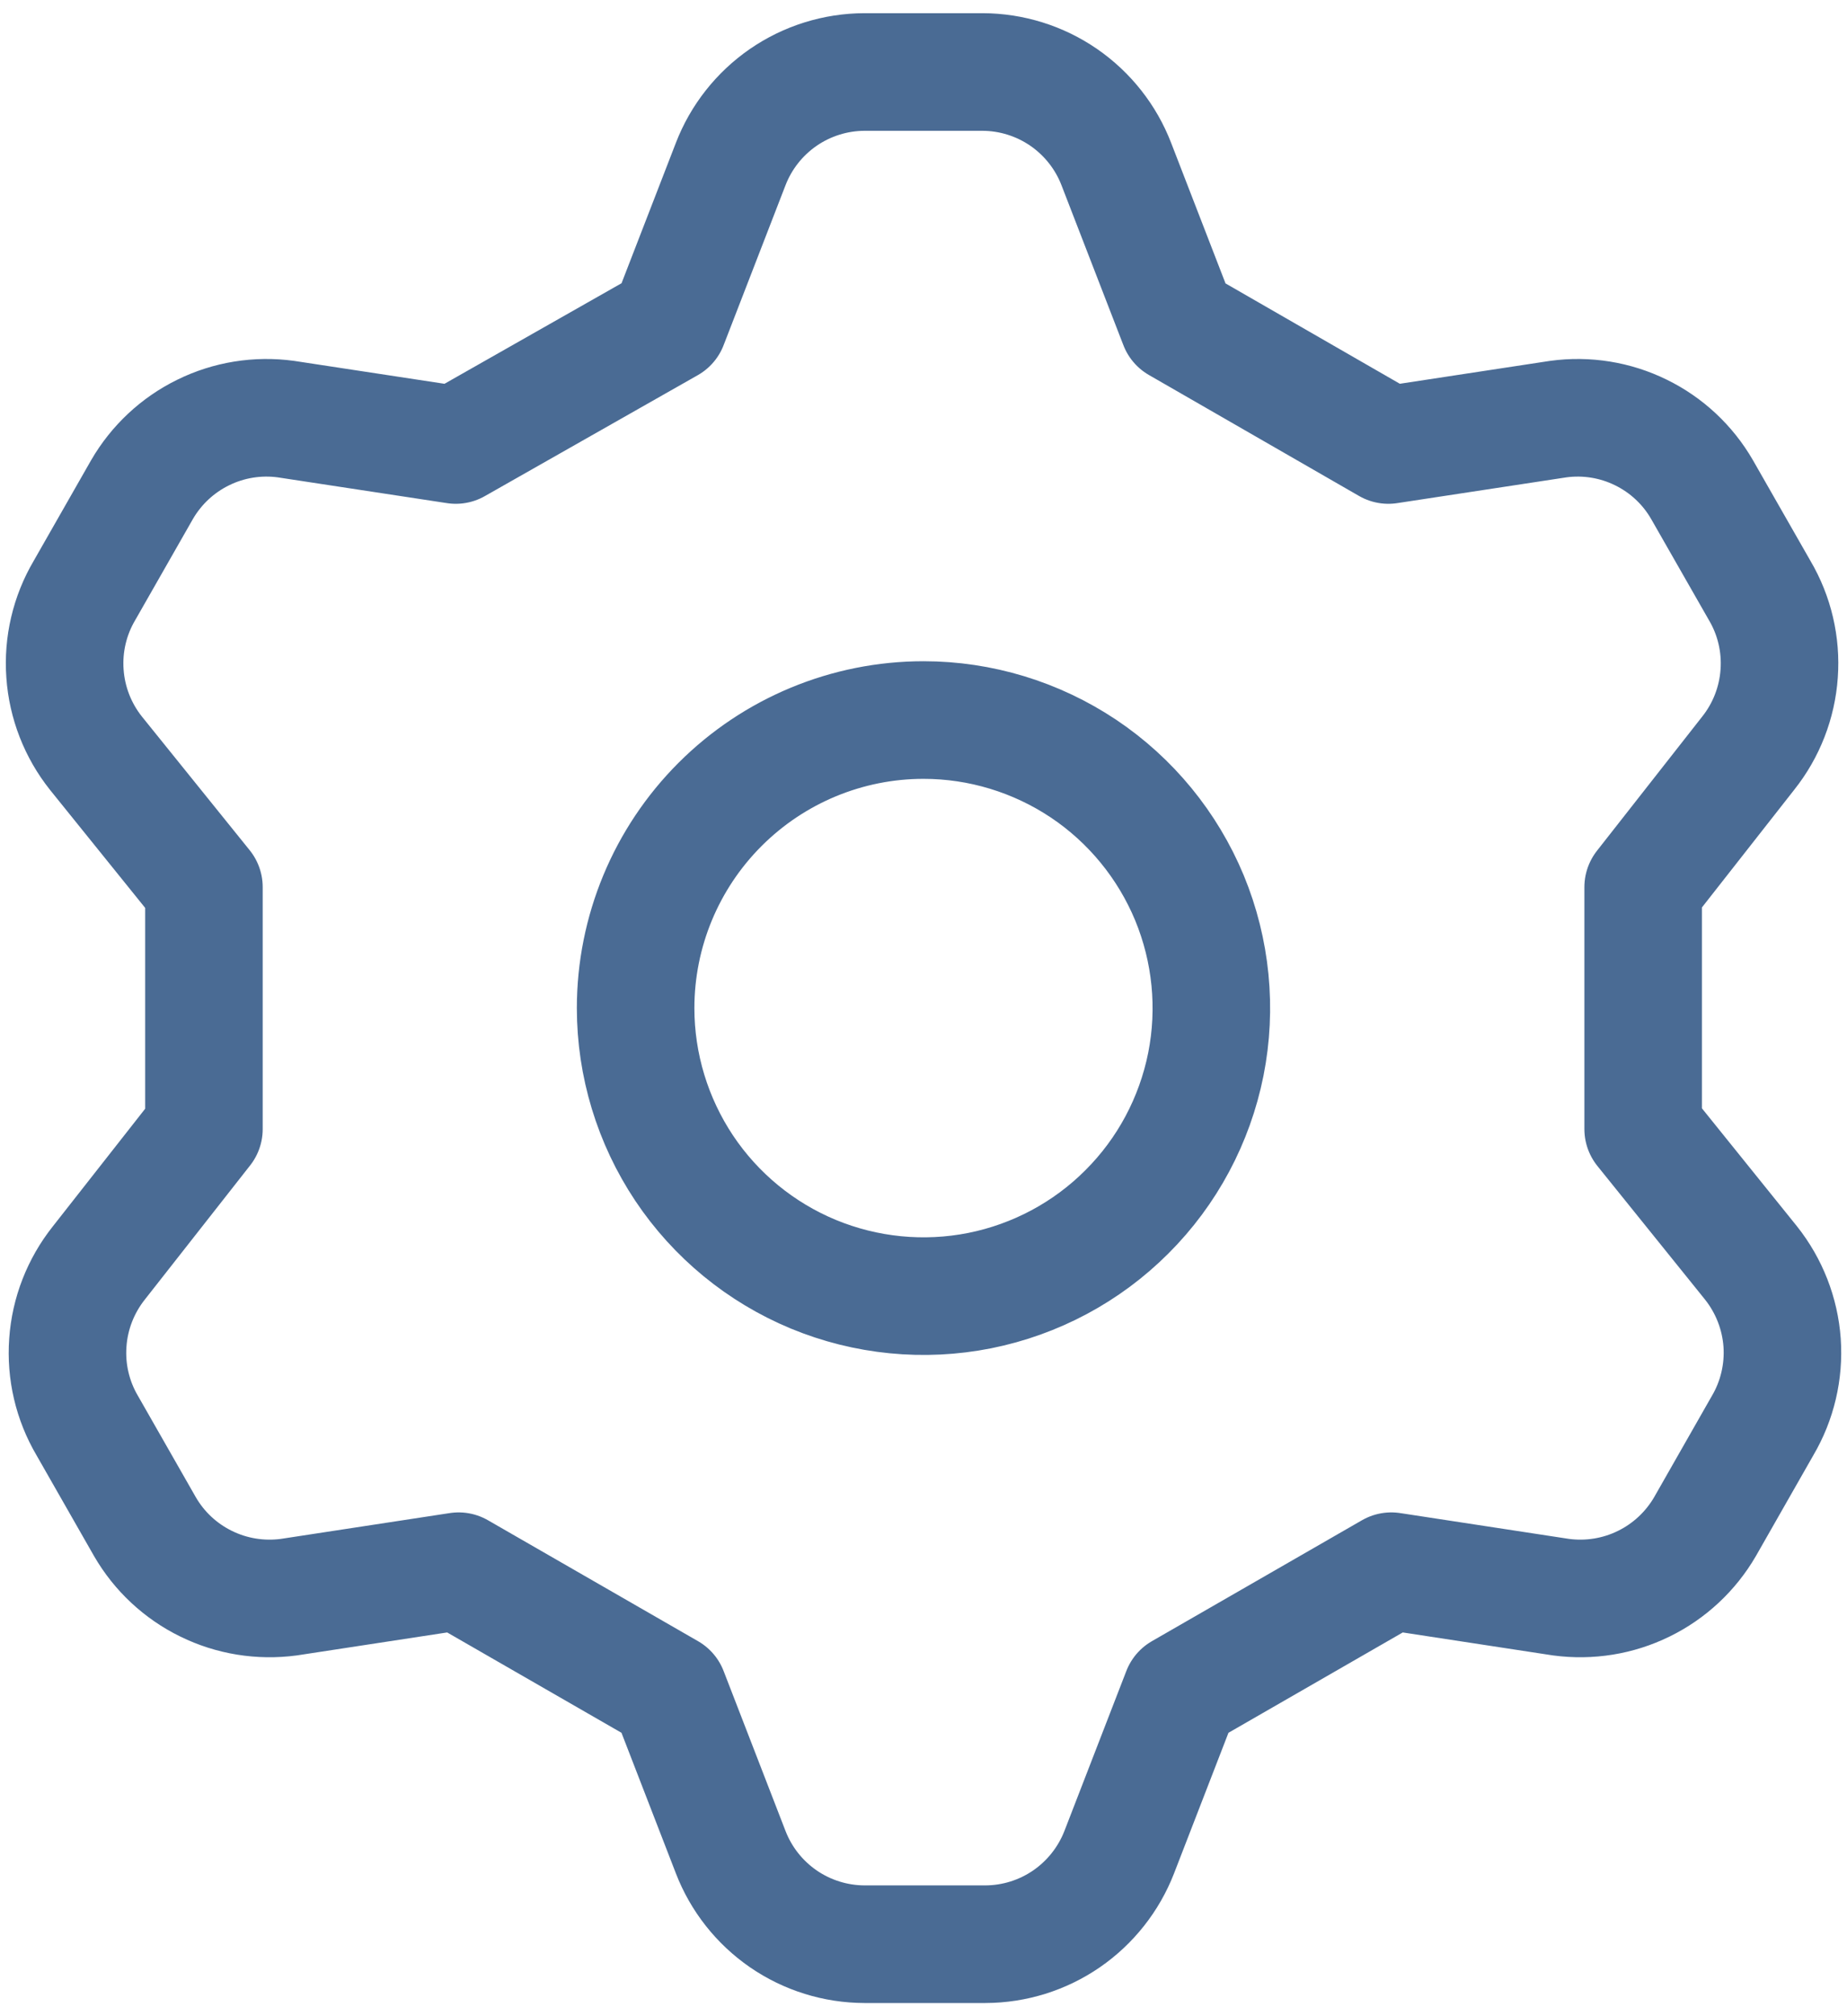 <svg width="22" height="24" viewBox="0 0 22 24" fill="none" xmlns="http://www.w3.org/2000/svg">
<path d="M7.966 3.857L8.703 1.954C8.827 1.632 9.046 1.355 9.33 1.159C9.615 0.963 9.952 0.858 10.297 0.857H11.703C12.048 0.858 12.385 0.963 12.67 1.159C12.954 1.355 13.173 1.632 13.297 1.954L14.034 3.857L16.537 5.297L18.56 4.989C18.897 4.943 19.24 4.998 19.545 5.148C19.85 5.297 20.104 5.534 20.274 5.829L20.96 7.029C21.136 7.327 21.217 7.673 21.192 8.018C21.168 8.364 21.039 8.695 20.823 8.966L19.572 10.56V13.44L20.857 15.034C21.073 15.306 21.202 15.636 21.227 15.982C21.251 16.327 21.17 16.673 20.994 16.971L20.309 18.172C20.138 18.466 19.884 18.703 19.579 18.852C19.274 19.002 18.931 19.057 18.594 19.012L16.572 18.703L14.069 20.143L13.332 22.046C13.207 22.368 12.988 22.645 12.704 22.841C12.419 23.037 12.082 23.142 11.737 23.143H10.297C9.952 23.142 9.615 23.037 9.33 22.841C9.046 22.645 8.827 22.368 8.703 22.046L7.966 20.143L5.463 18.703L3.44 19.012C3.103 19.057 2.76 19.002 2.455 18.852C2.15 18.703 1.896 18.466 1.726 18.172L1.04 16.971C0.864 16.673 0.783 16.327 0.808 15.982C0.832 15.636 0.961 15.306 1.177 15.034L2.429 13.44V10.56L1.143 8.966C0.927 8.695 0.798 8.364 0.774 8.018C0.749 7.673 0.83 7.327 1.006 7.029L1.691 5.829C1.862 5.534 2.116 5.297 2.421 5.148C2.726 4.998 3.069 4.943 3.406 4.989L5.429 5.297L7.966 3.857ZM7.571 12C7.571 12.678 7.773 13.341 8.149 13.905C8.526 14.469 9.061 14.908 9.688 15.168C10.315 15.427 11.004 15.495 11.669 15.363C12.334 15.23 12.945 14.904 13.424 14.424C13.904 13.945 14.23 13.334 14.363 12.669C14.495 12.004 14.427 11.315 14.168 10.688C13.908 10.062 13.469 9.526 12.905 9.149C12.341 8.773 11.678 8.571 11 8.571C10.091 8.571 9.219 8.933 8.576 9.576C7.933 10.219 7.571 11.091 7.571 12Z" stroke="#4A6B94" stroke-width="1.4" stroke-linecap="round" stroke-linejoin="round"/>
</svg>
